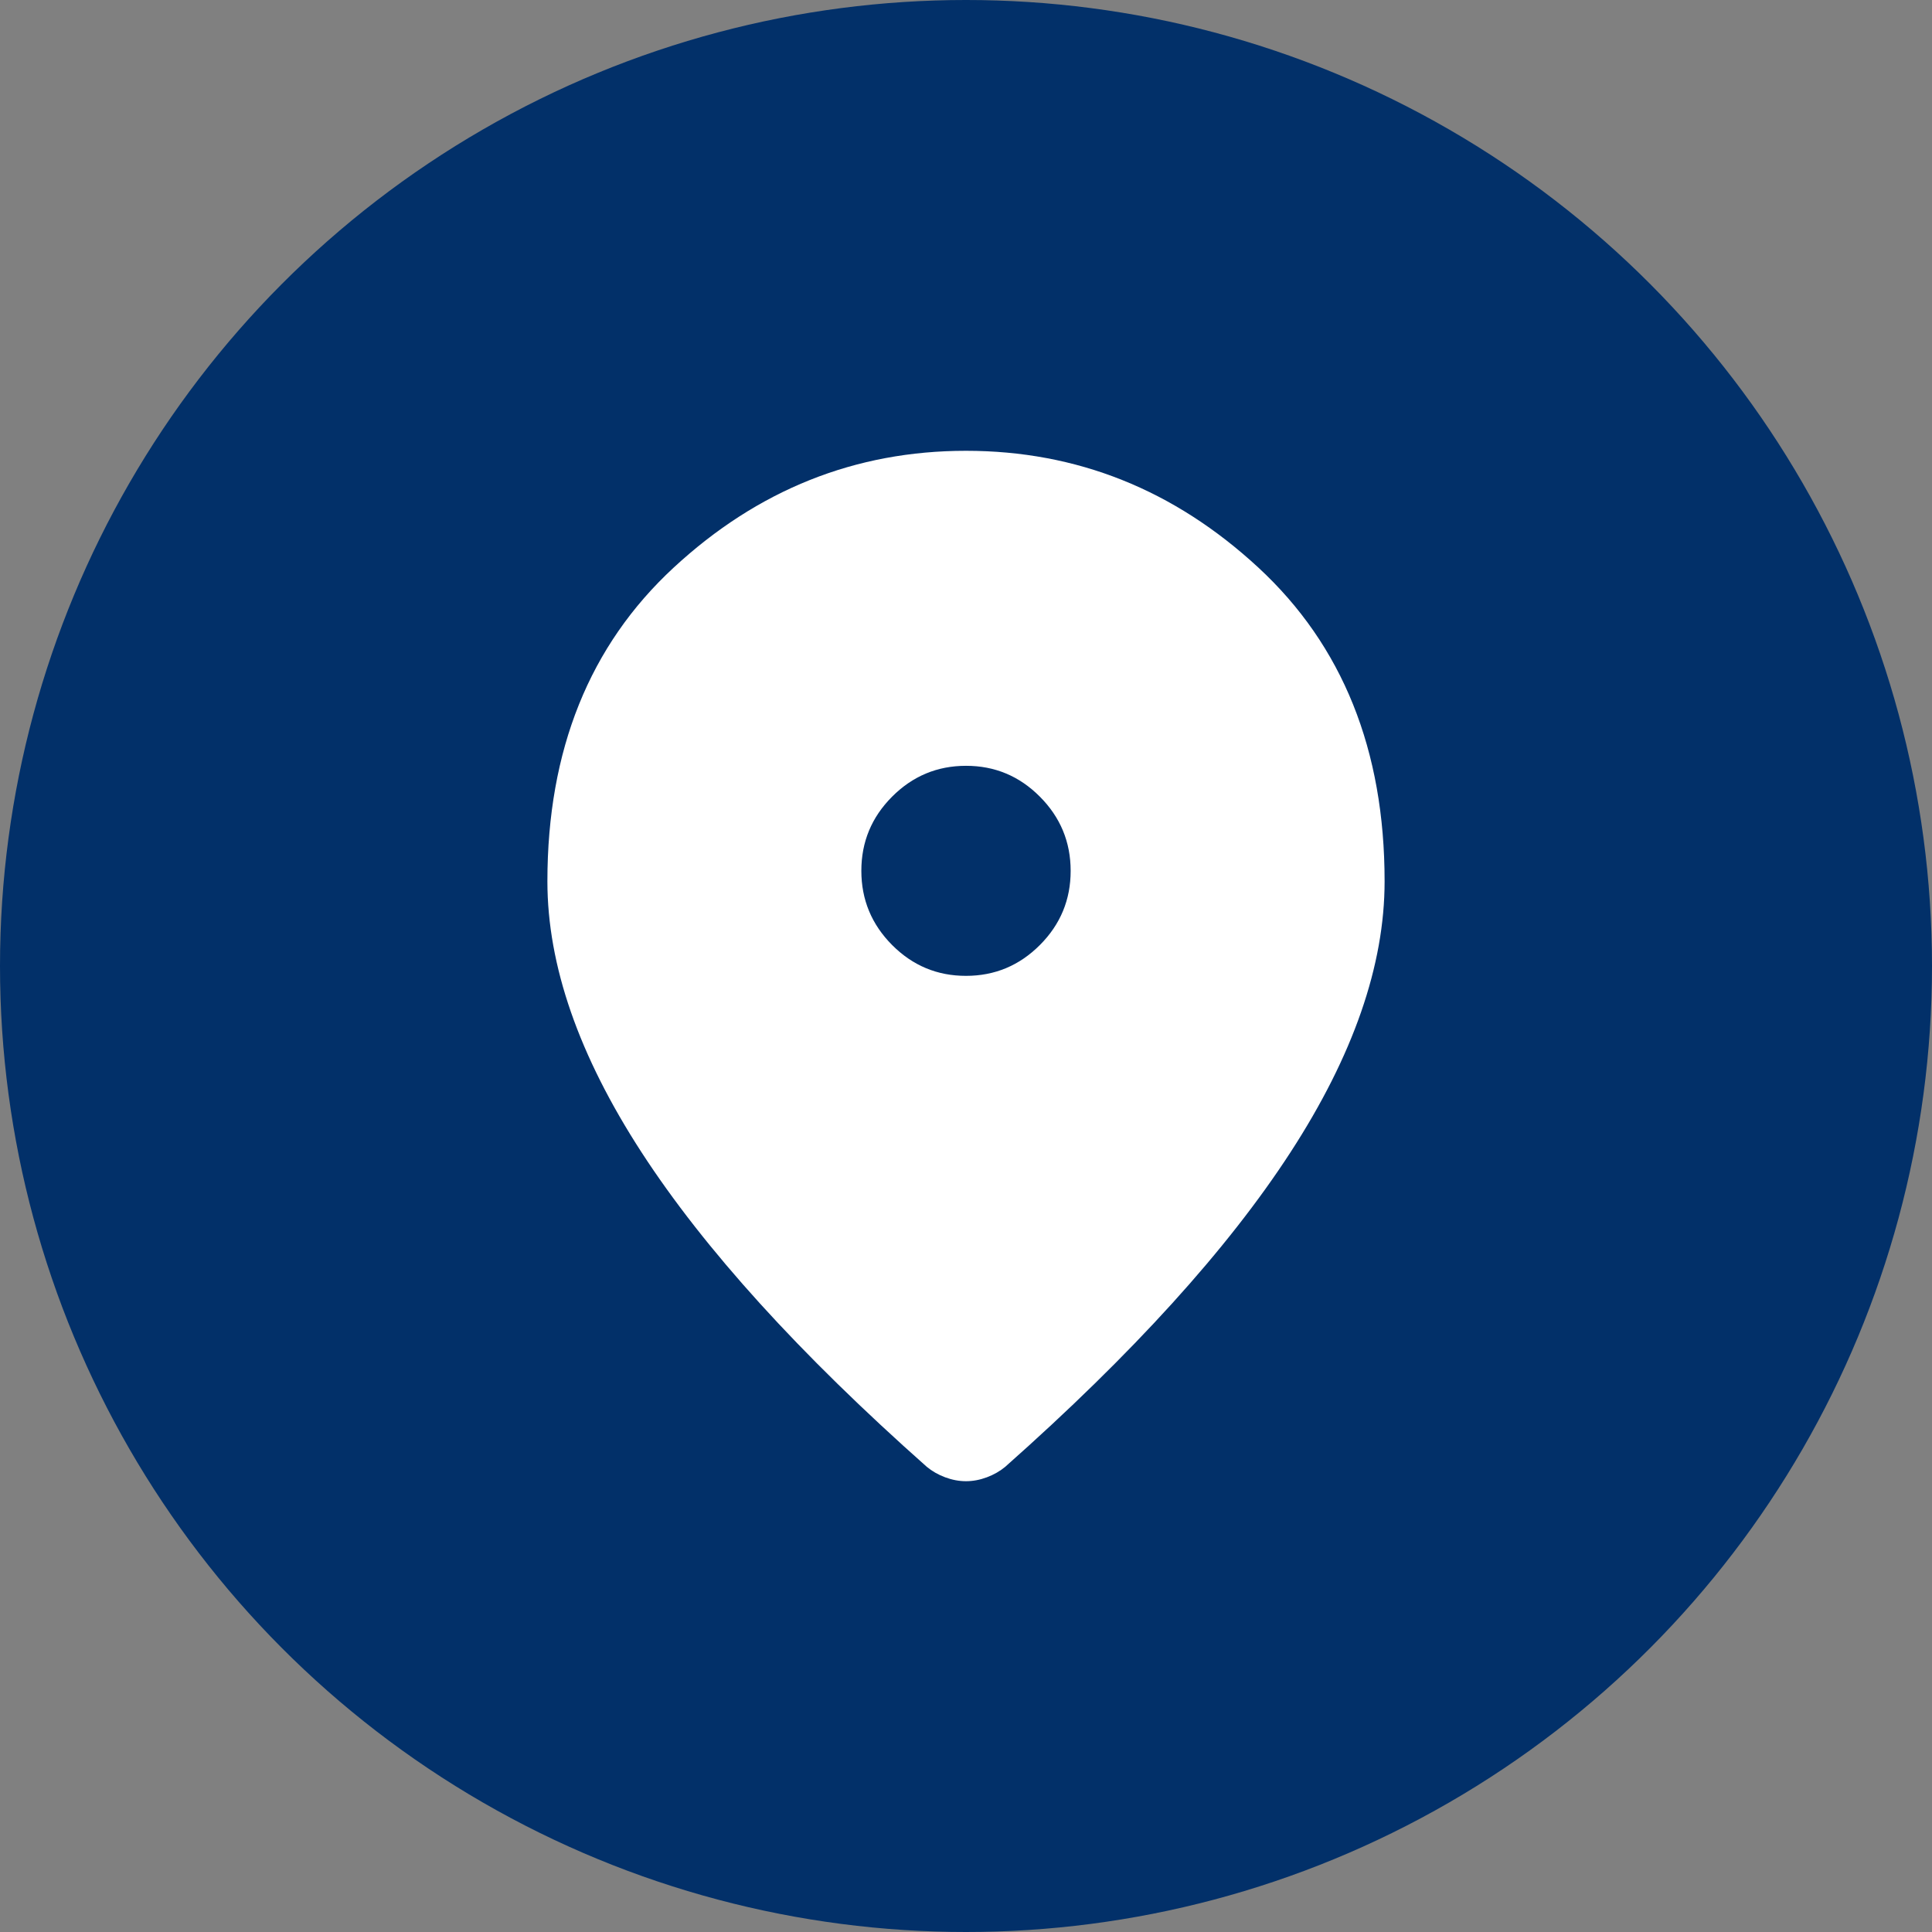 <svg width="60" height="60" viewBox="0 0 60 60" fill="none" xmlns="http://www.w3.org/2000/svg">
<rect x="0" y="0" width="60" height="60" fill="#808080" stroke="none"/>
<circle cx="30" cy="30" r="30" fill="#023069"/>
<path d="M30 30.306C30.894 30.306 31.659 29.986 32.296 29.347C32.933 28.708 33.251 27.94 33.25 27.045C33.25 26.148 32.931 25.38 32.294 24.741C31.657 24.101 30.893 23.782 30 23.783C29.106 23.783 28.341 24.103 27.704 24.742C27.067 25.381 26.749 26.149 26.75 27.045C26.75 27.941 27.069 28.709 27.706 29.349C28.343 29.988 29.107 30.307 30 30.306ZM30 46C29.783 46 29.567 45.959 29.35 45.878C29.133 45.796 28.944 45.688 28.781 45.552C24.827 42.046 21.875 38.791 19.925 35.788C17.975 32.784 17 29.979 17 27.371C17 23.294 18.307 20.047 20.921 17.628C23.535 15.209 26.561 14 30 14C33.44 14 36.466 15.209 39.081 17.628C41.695 20.047 43.001 23.294 43 27.371C43 29.98 42.025 32.786 40.075 35.789C38.125 38.793 35.173 42.047 31.219 45.552C31.056 45.688 30.867 45.796 30.65 45.878C30.433 45.959 30.217 46 30 46Z" fill="white"/>
</svg>
